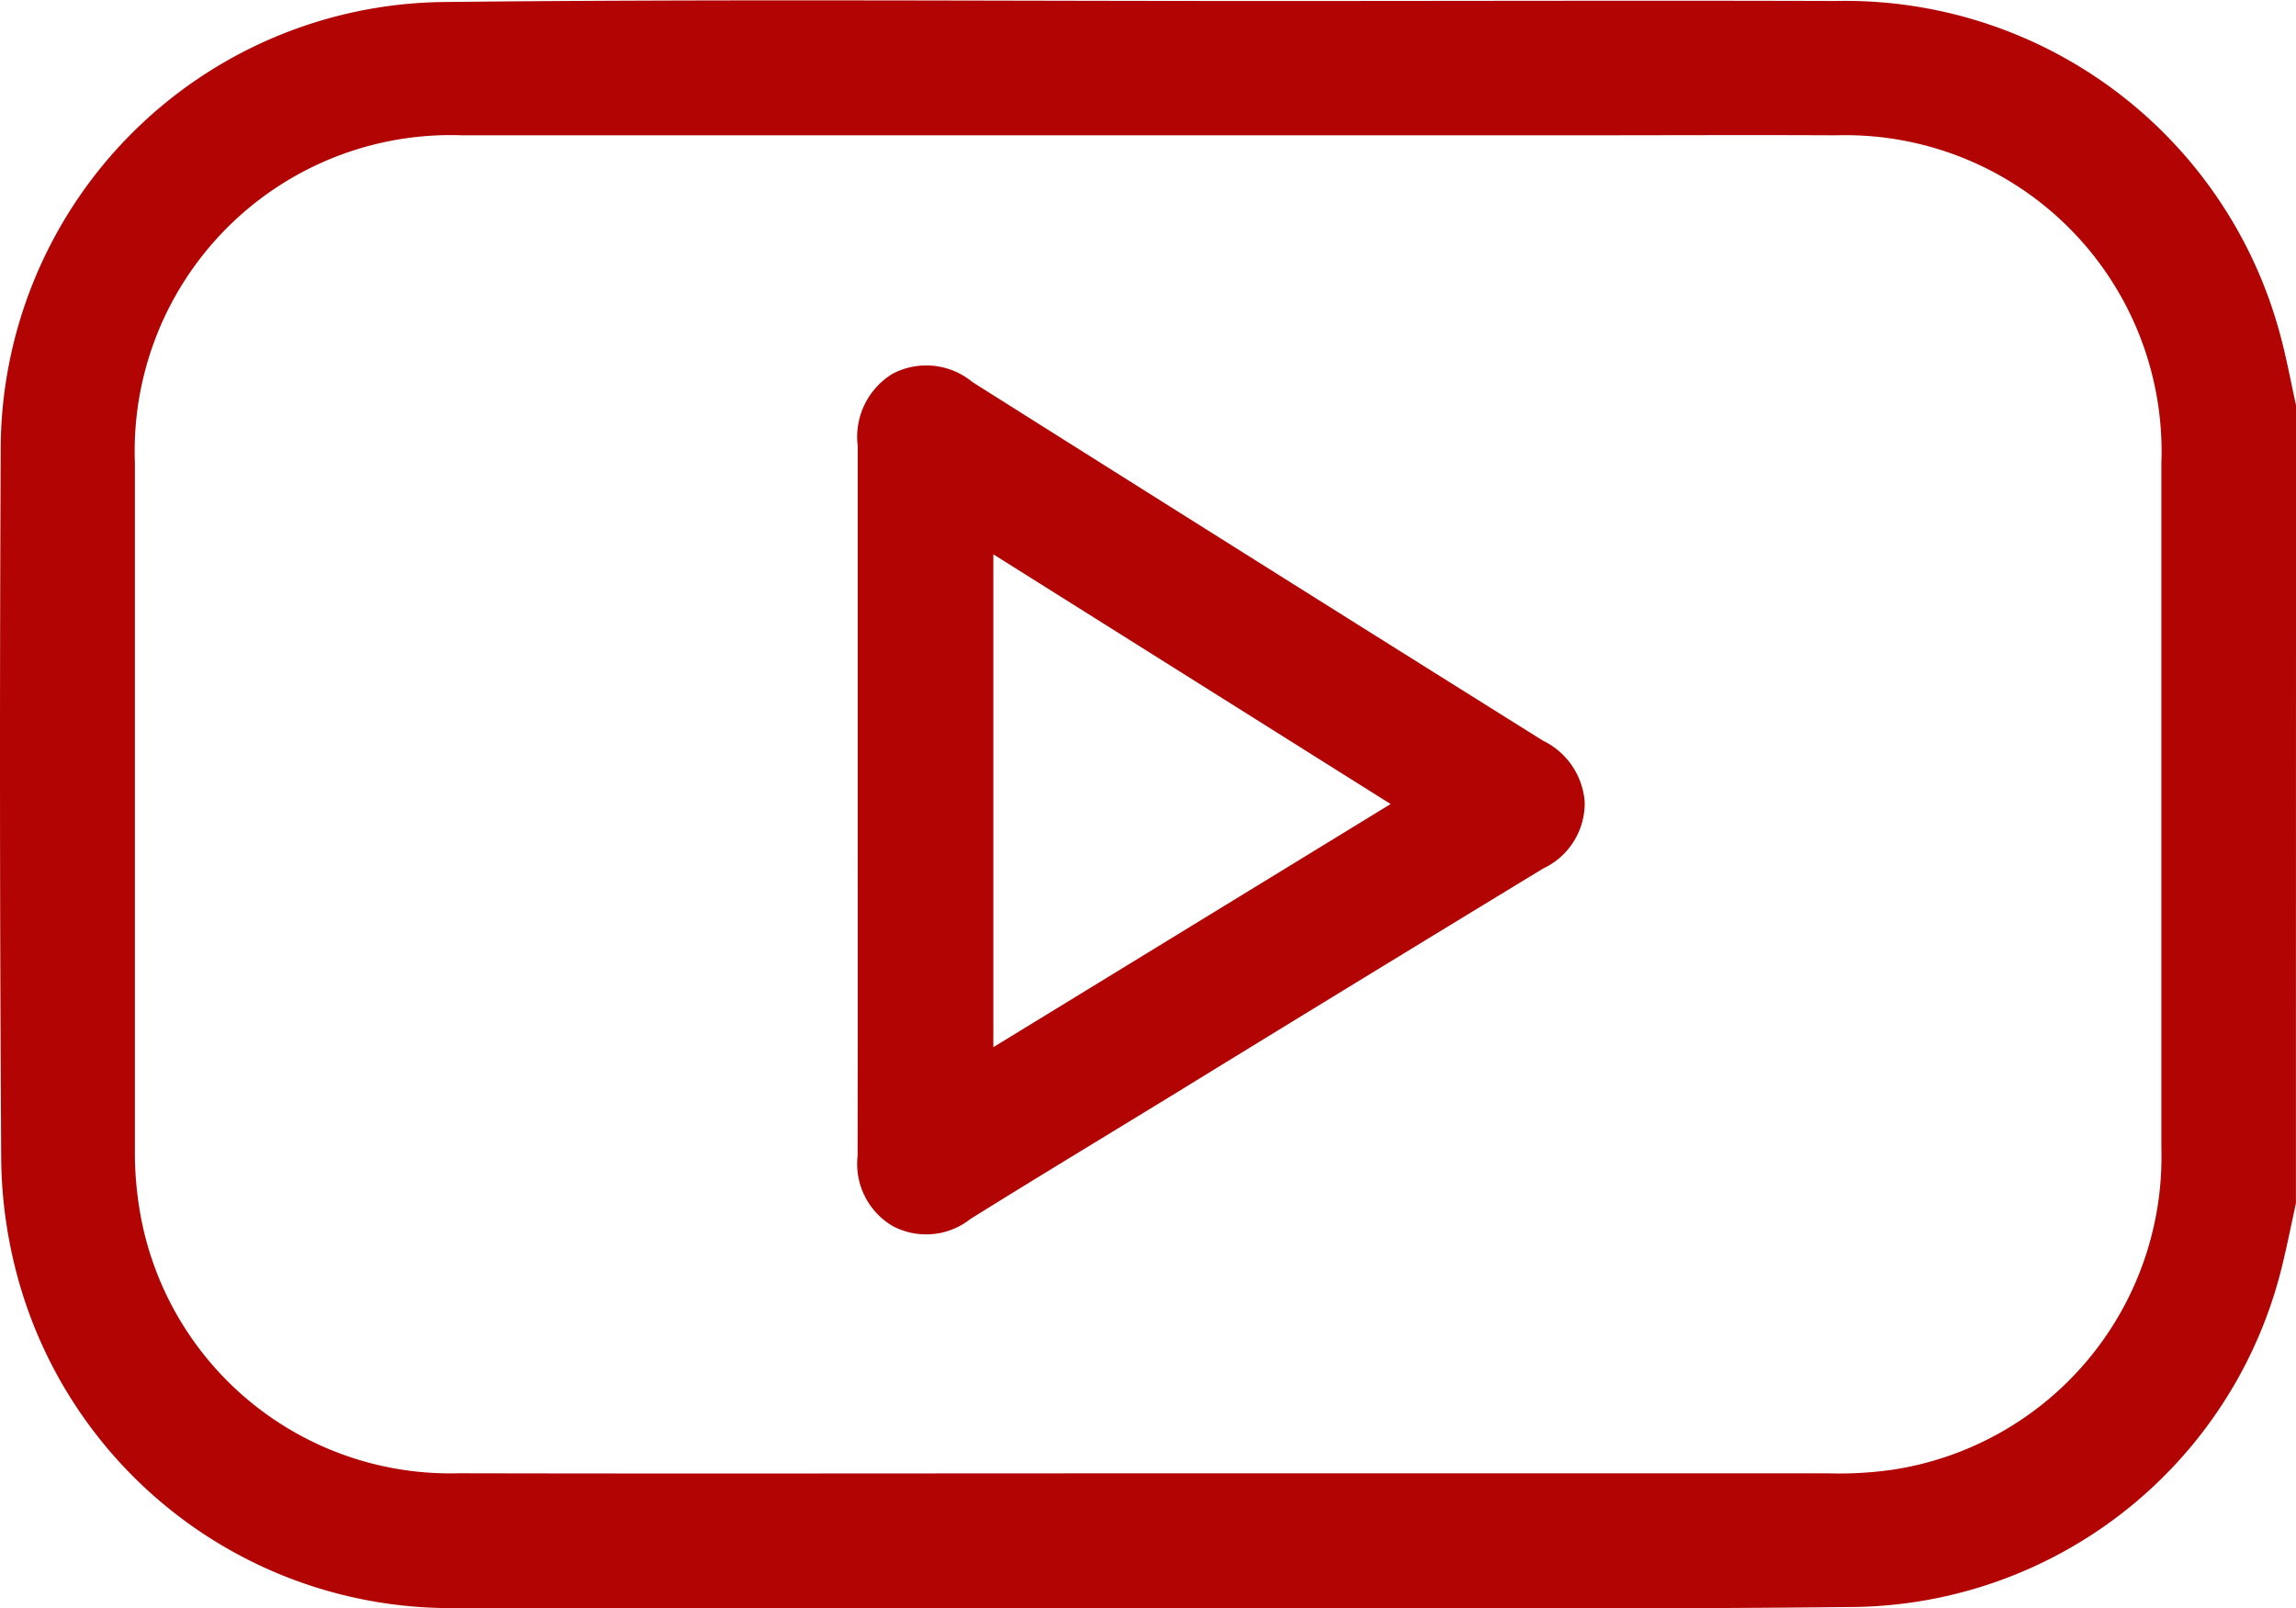 <svg id="youtube" xmlns="http://www.w3.org/2000/svg" width="32.831" height="23" viewBox="0 0 32.831 23">
  <path id="Caminho_32" data-name="Caminho 32" d="M65.667,91.6c-.061.278-.117.558-.183.835a6.387,6.387,0,0,1-6.105,4.937c-3.578.039-7.157.013-10.735.015-3.076,0-6.153.008-9.229,0a6.419,6.419,0,0,1-6.336-4.769,6.673,6.673,0,0,1-.225-1.674q-.03-5.047-.007-10.094a6.406,6.406,0,0,1,6.313-6.429c4.016-.044,8.033-.013,12.049-.015,2.628,0,5.255-.008,7.884,0a6.437,6.437,0,0,1,6.346,4.762c.092.336.154.681.23,1.021Q65.667,85.893,65.667,91.6ZM49.24,95.461q4.871,0,9.741,0a5.461,5.461,0,0,0,.894-.048,4.524,4.524,0,0,0,3.868-4.593q0-4.9,0-9.806a4.523,4.523,0,0,0-4.652-4.687c-1.25-.006-2.5,0-3.749,0q-7.948,0-15.894,0a4.519,4.519,0,0,0-4.682,4.689q0,4.9,0,9.806a4.993,4.993,0,0,0,.1,1.048,4.5,4.5,0,0,0,4.53,3.59C42.681,95.467,45.961,95.461,49.24,95.461Z" transform="translate(-32.837 -74.392)" fill="#b30404"/>
  <path id="Caminho_33" data-name="Caminho 33" d="M165.973,137.283c0-1.687,0-3.375,0-5.062a1.055,1.055,0,0,1,.5-1.033,1.034,1.034,0,0,1,1.139.119q4.074,2.571,8.156,5.127a1.061,1.061,0,0,1,.6.881,1.032,1.032,0,0,1-.594.949q-2.68,1.63-5.352,3.272c-.946.579-1.9,1.155-2.838,1.74a1.02,1.02,0,0,1-1.113.1,1.031,1.031,0,0,1-.5-1C165.975,140.678,165.973,138.981,165.973,137.283Zm7.62.059-5.681-3.571v7.048Z" transform="translate(-153.708 -125.844)" fill="#b30404"/>
</svg>
